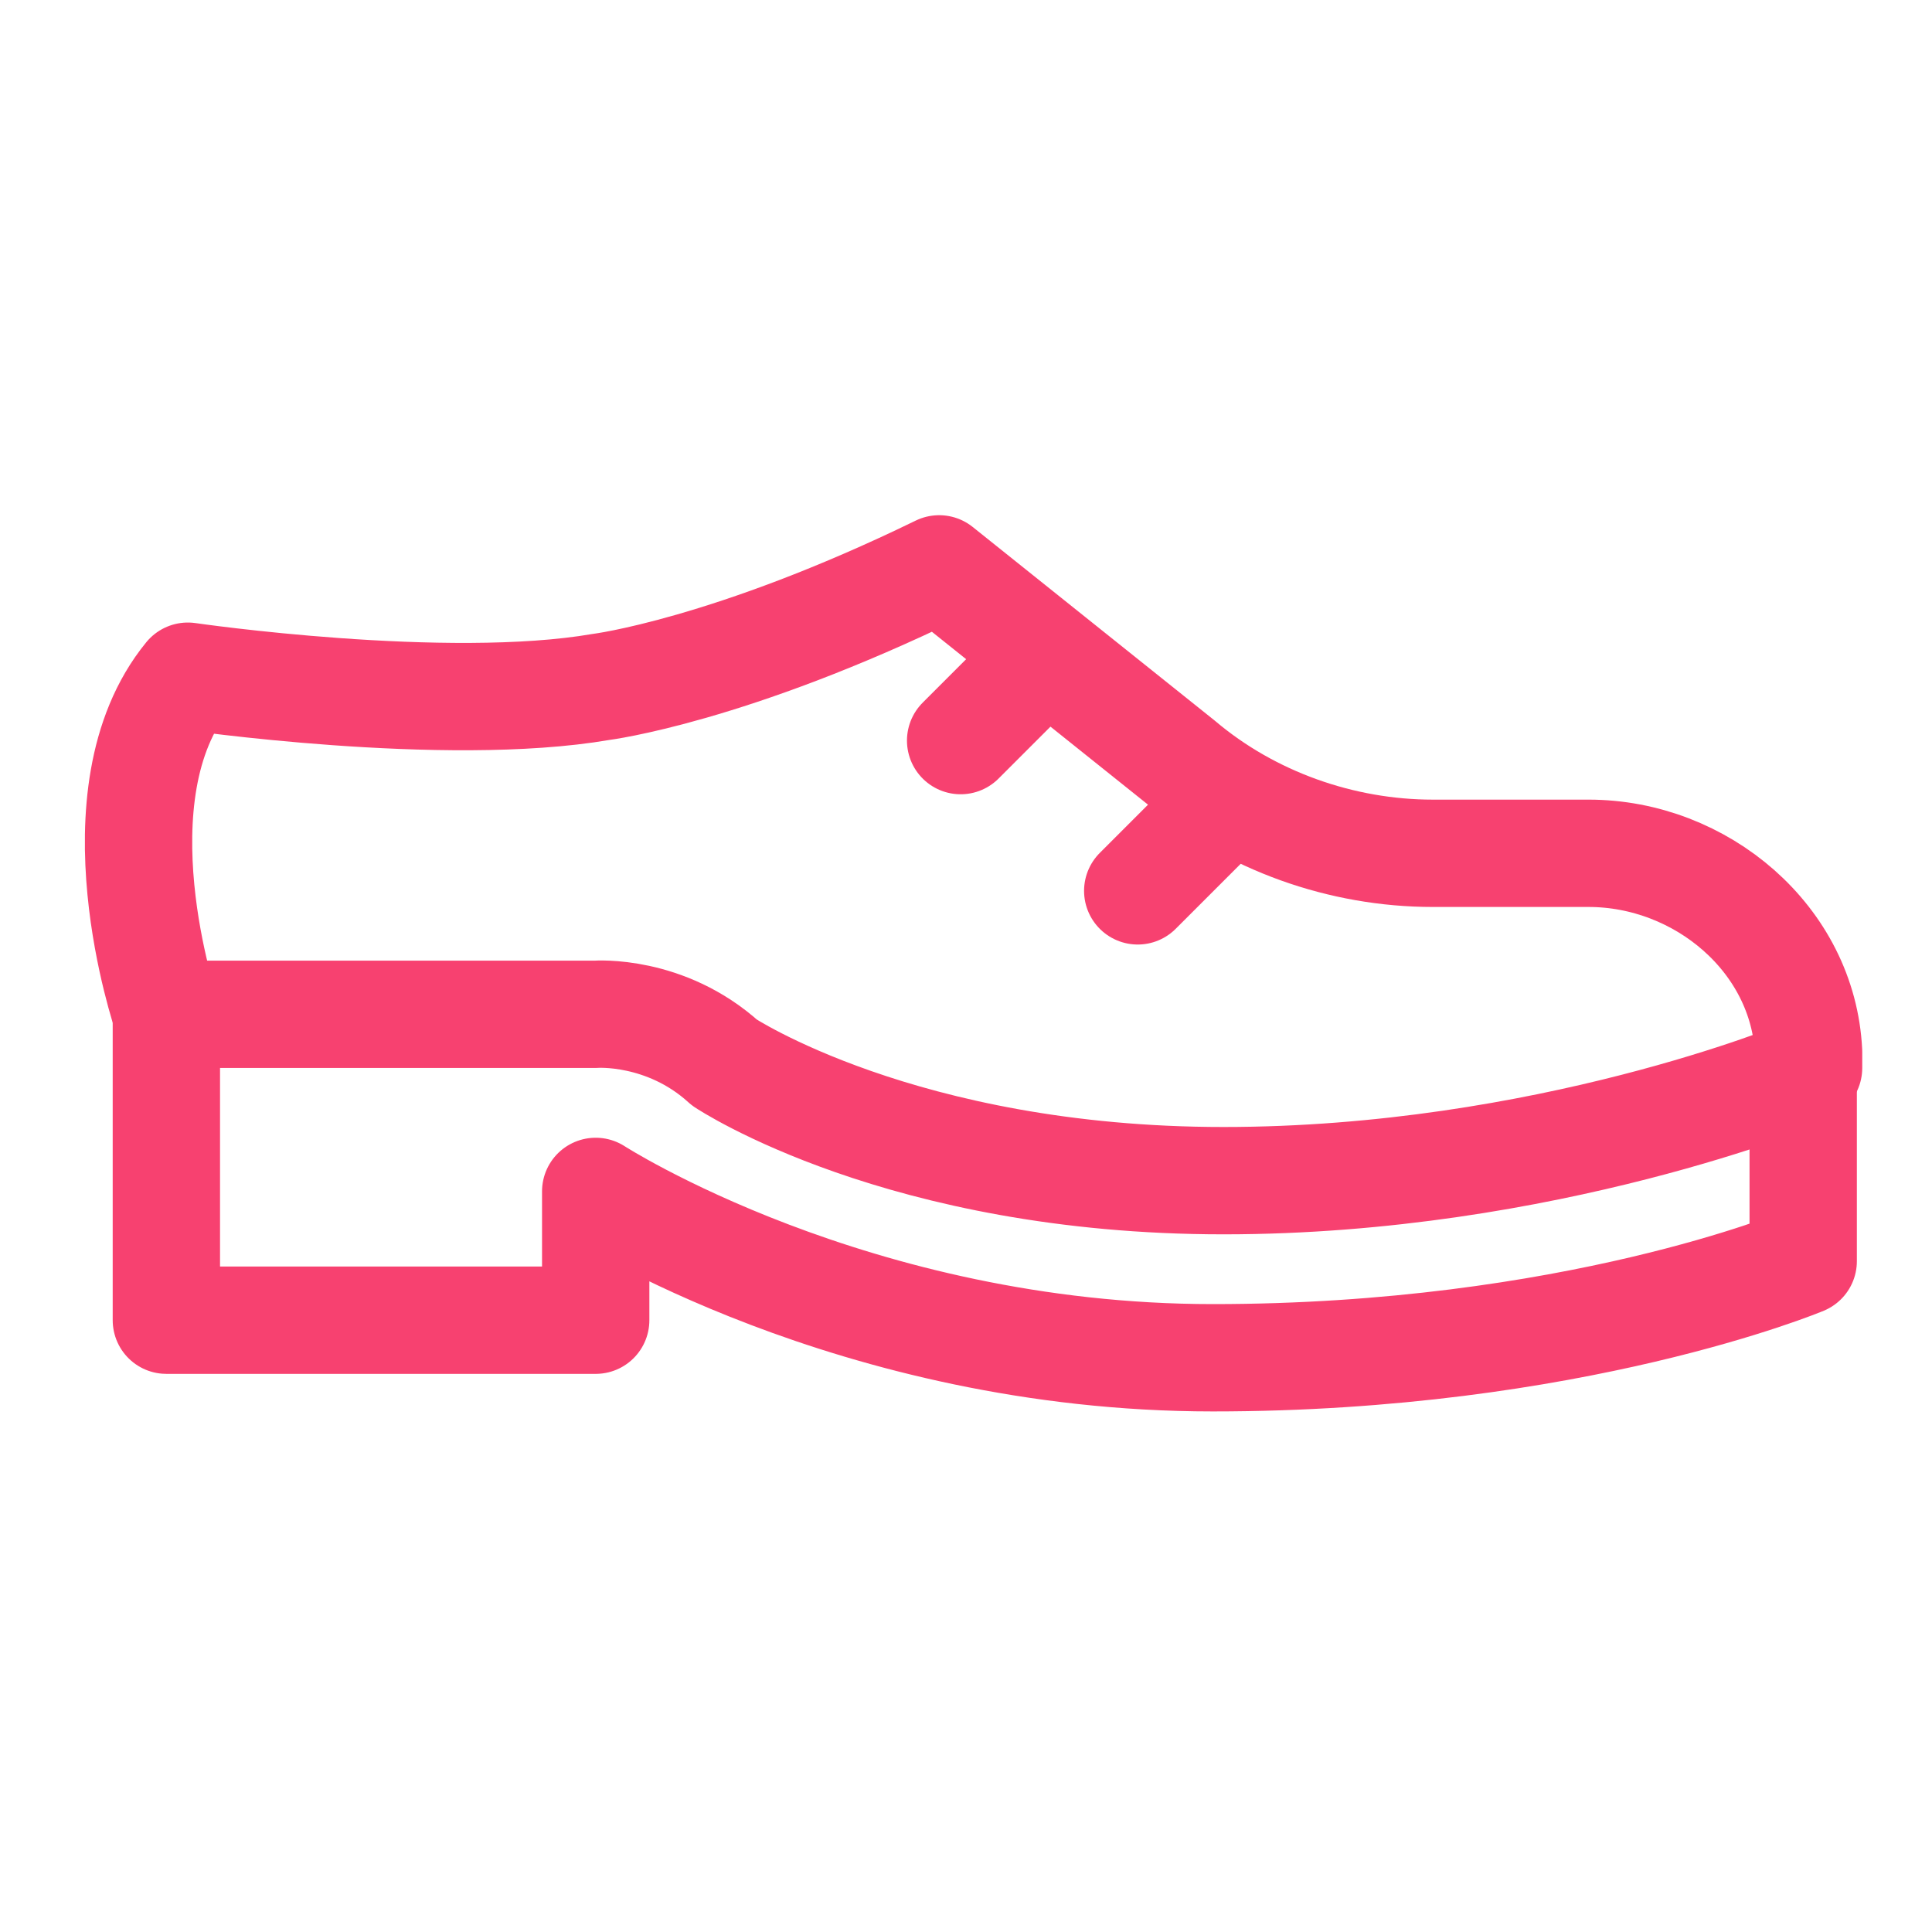 <?xml version="1.0" encoding="utf-8"?>
<!-- Generator: Adobe Illustrator 24.2.3, SVG Export Plug-In . SVG Version: 6.00 Build 0)  -->
<svg version="1.1" id="Capa_1" xmlns="http://www.w3.org/2000/svg" xmlns:xlink="http://www.w3.org/1999/xlink" x="0px" y="0px"
	 viewBox="0 0 36 36" style="enable-background:new 0 0 36 36;" xml:space="preserve">
<style type="text/css">
	.st0{fill:none;stroke:#F74170;stroke-width:2;stroke-miterlimit:10;}
	.st1{fill:#F74170;}
	.st2{fill:none;stroke:#F74170;stroke-width:2;stroke-linecap:round;stroke-linejoin:round;stroke-miterlimit:10;}
	.st3{fill:#FFFFFF;}
	.st4{fill:#FFFFFF;stroke:#F74170;stroke-width:2;stroke-linecap:round;stroke-linejoin:round;stroke-miterlimit:10;}
	.st5{fill:#F0F0F8;}
</style>
<g>
	<path class="st2" d="M3.1,18.9h8c0,0,1.3-0.1,2.4,0.9c0,0,3.3,2.2,9.3,2.2S33.6,20,33.6,20v3.5c0,0-4.3,1.8-11,1.8
		s-11.5-3.1-11.5-3.1v2.4H3.1V18.9z"/>
	<path class="st2" d="M3.1,18.9c0,0-1.4-4.1,0.4-6.3c0,0,4.8,0.7,7.7,0.2c0,0,2.4-0.3,6.3-2.2l4.5,3.6c1.3,1.1,3,1.7,4.7,1.7h2.9
		c2.1,0,4,1.6,4.1,3.7c0,0.1,0,0.2,0,0.3"/>
	<line class="st2" x1="19.4" y1="12.3" x2="17.9" y2="13.8"/>
	<line class="st2" x1="22.6" y1="15.2" x2="21.2" y2="16.6"/>
</g>
</svg>
